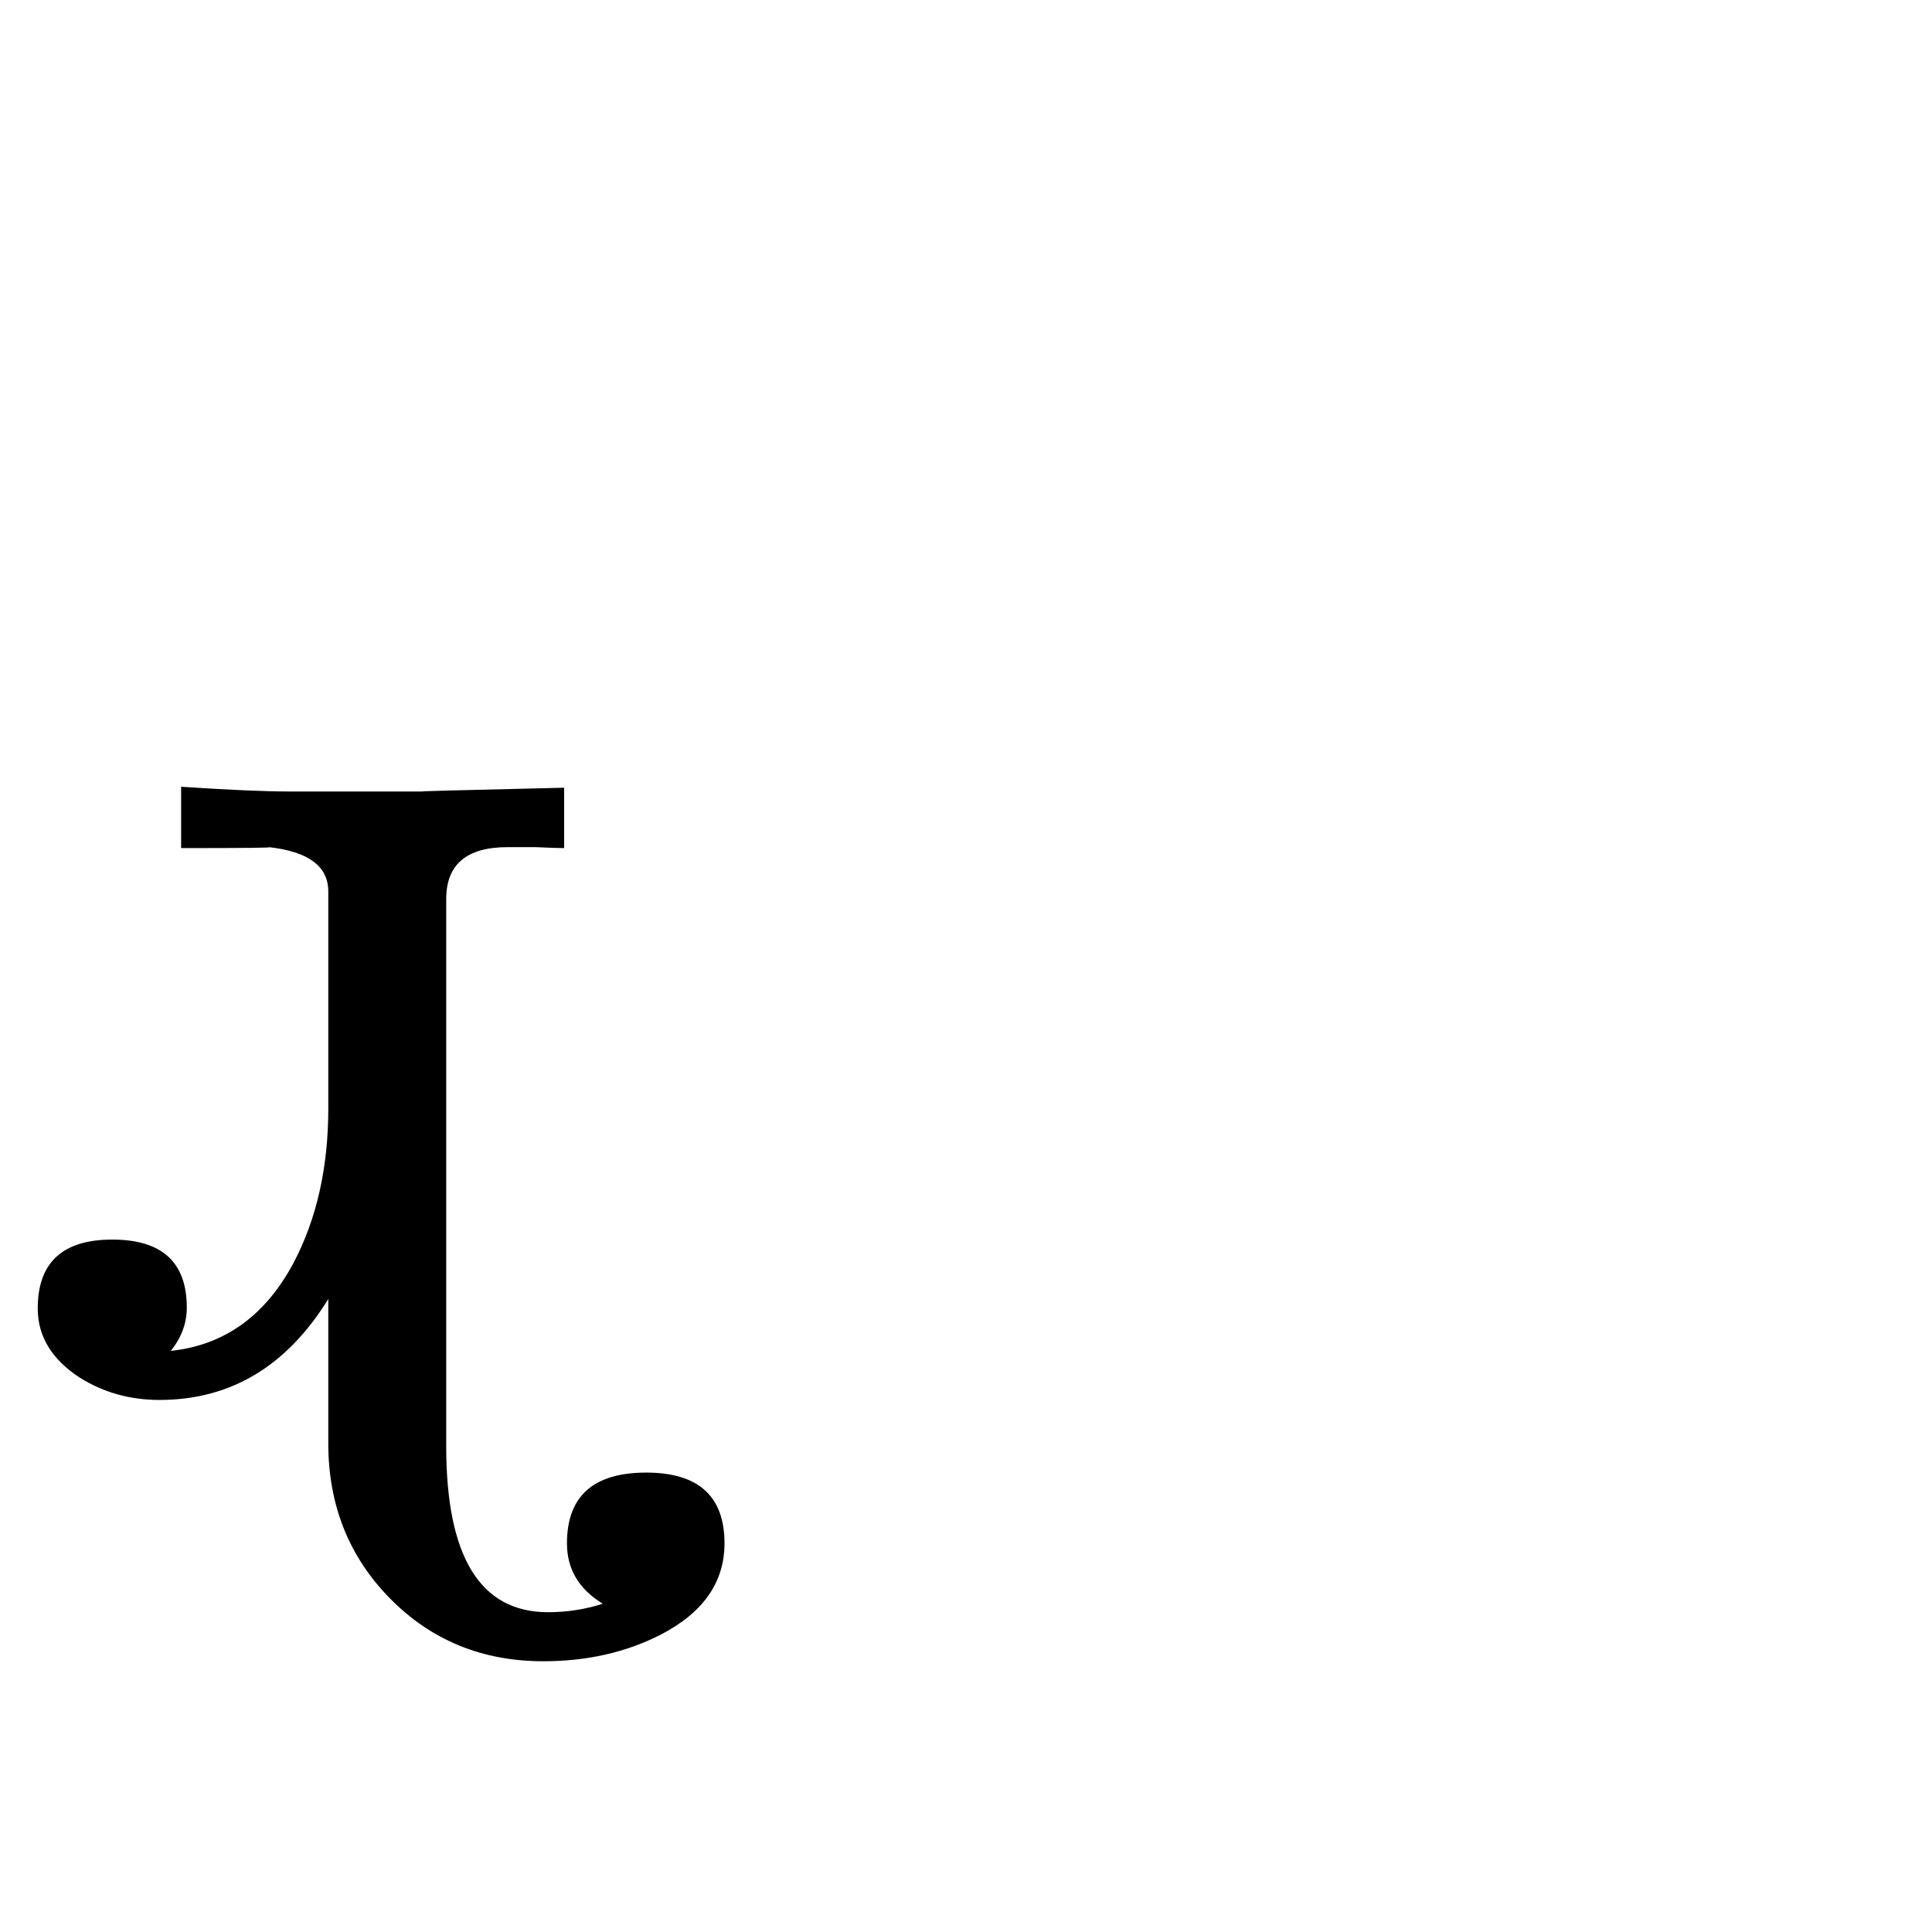 <?xml version="1.0" standalone="no"?>
<!DOCTYPE svg PUBLIC "-//W3C//DTD SVG 1.1//EN" "http://www.w3.org/Graphics/SVG/1.1/DTD/svg11.dtd" >
<svg viewBox="0 -442 2048 2048">
  <g transform="matrix(1 0 0 -1 0 1606)">
   <path fill="currentColor"
d="M768 412q0 -62 -68 -97q-55 -28 -124 -28q-97 0 -162.5 66.5t-65.5 164.5v153q-66 -107 -179 -107q-47 0 -85 24q-44 29 -44 73q0 73 79 73t79 -72q0 -25 -17 -46q85 9 130 93q37 70 37 164v230q0 40 -63 47q8 -1 -93 -1v65q76 -5 114 -5h144q-24 0 148 4v-64q-9 0 -30 1
h-30q-65 0 -65 -55v-580q0 -176 108 -176q30 0 58 9q-38 23 -38 64q0 75 84 75q83 0 83 -75z" />
  </g>

</svg>
